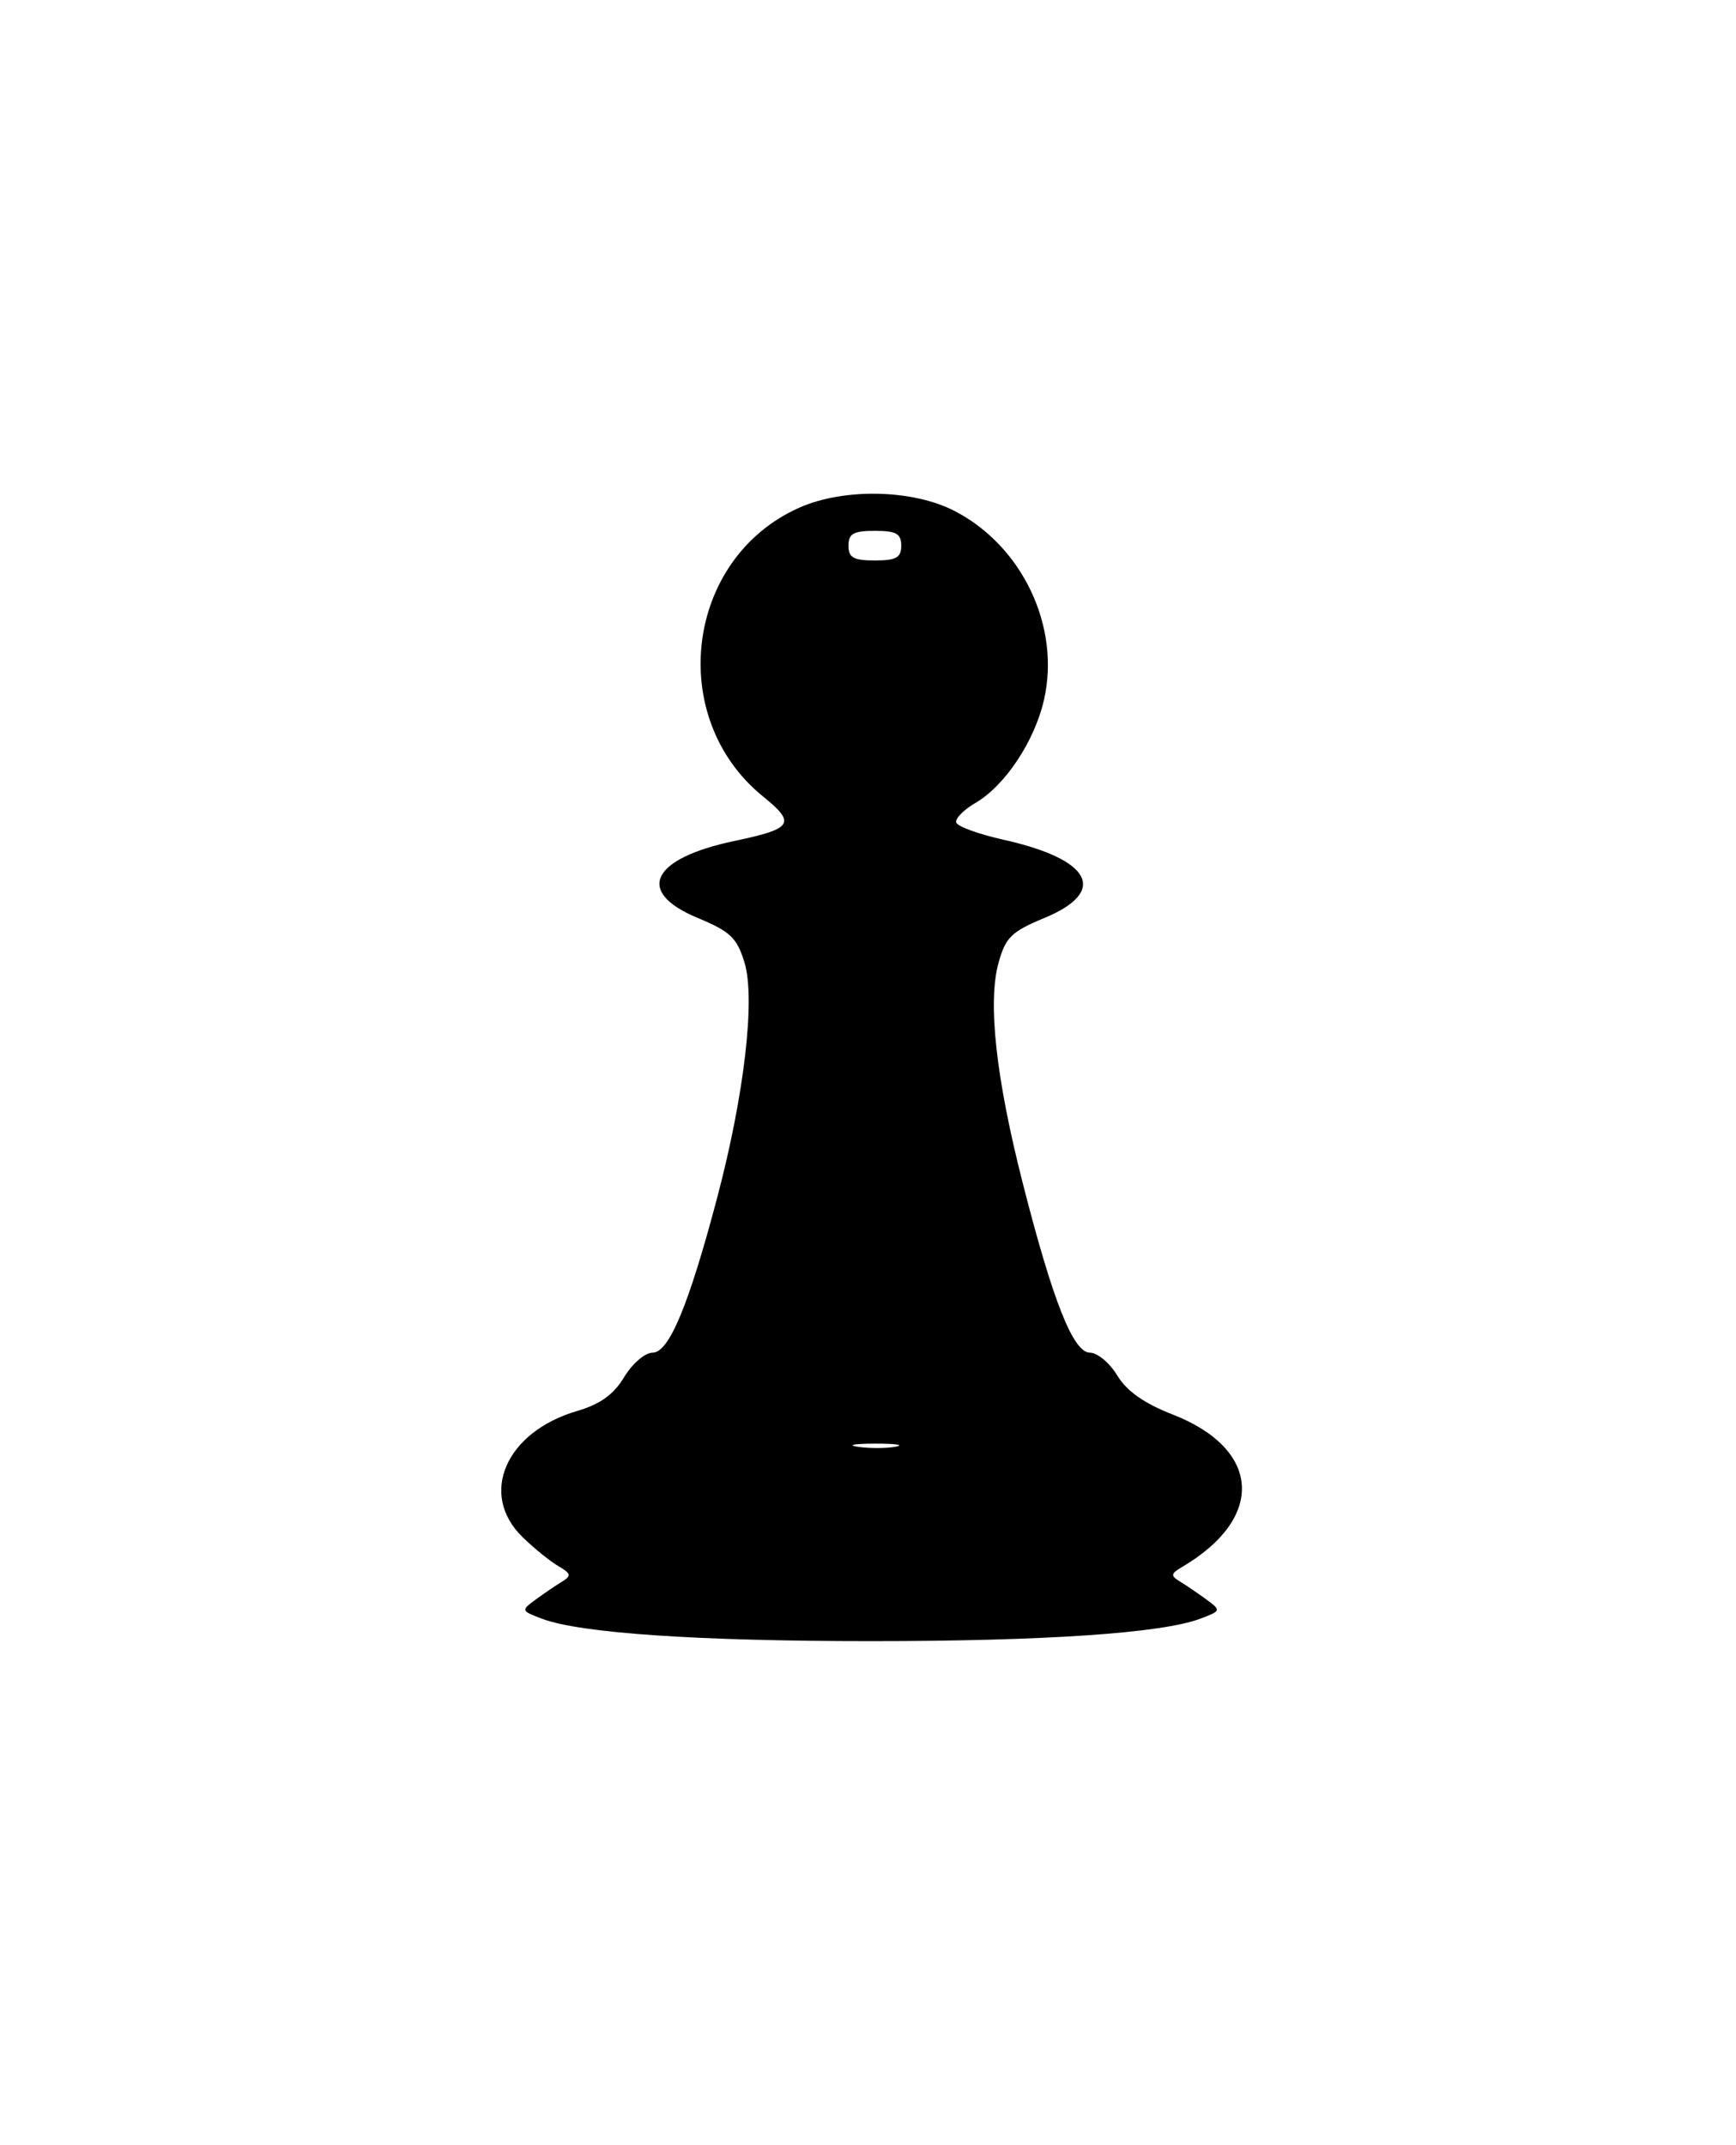 <svg width="102" height="126" viewBox="0 0 102 126" fill="none" xmlns="http://www.w3.org/2000/svg">
<g filter="url(#filter0_d)">
<path fill-rule="evenodd" clip-rule="evenodd" d="M46.948 29.826C40.276 32.802 39.113 42.154 44.84 46.788C46.782 48.36 46.58 48.676 43.175 49.39C38.241 50.425 37.3 52.386 41.003 53.921C42.91 54.712 43.301 55.086 43.744 56.538C44.392 58.66 43.731 64.332 42.133 70.37C40.466 76.67 39.307 79.451 38.347 79.451C37.9 79.451 37.151 80.094 36.675 80.884C36.059 81.91 35.271 82.477 33.9 82.88C29.706 84.114 28.125 87.763 30.694 90.276C31.364 90.932 32.311 91.699 32.798 91.983C33.555 92.422 33.587 92.556 33.02 92.902C32.654 93.125 31.957 93.599 31.469 93.957C30.603 94.592 30.612 94.617 31.854 95.083C34.112 95.929 40.984 96.395 51.181 96.395C61.378 96.395 68.249 95.929 70.507 95.083C71.749 94.617 71.758 94.592 70.892 93.957C70.405 93.599 69.707 93.125 69.342 92.902C68.765 92.55 68.779 92.437 69.455 92.039C74.359 89.152 74.1 85.105 68.883 83.076C67.23 82.433 66.204 81.71 65.647 80.793C65.198 80.055 64.475 79.451 64.04 79.451C63.056 79.451 61.855 76.415 60.081 69.449C58.517 63.306 58.031 58.882 58.666 56.566C59.079 55.061 59.421 54.725 61.361 53.92C65.127 52.358 64.139 50.477 58.944 49.319C57.506 48.998 56.266 48.547 56.187 48.317C56.109 48.086 56.612 47.569 57.305 47.167C59.049 46.156 60.792 43.532 61.345 41.088C62.315 36.803 60.075 32.08 56.095 30.017C53.627 28.739 49.577 28.654 46.948 29.826ZM52.953 32.05C52.953 32.754 52.657 32.92 51.402 32.92C50.148 32.92 49.852 32.754 49.852 32.05C49.852 31.346 50.148 31.18 51.402 31.18C52.657 31.18 52.953 31.346 52.953 32.05ZM52.627 84.975C52.082 85.079 51.085 85.081 50.412 84.981C49.739 84.882 50.184 84.797 51.402 84.794C52.62 84.791 53.172 84.872 52.627 84.975Z" fill="black"/>
</g>
<defs>
<filter id="filter0_d" x="0.451" y="0" width="101.52" height="125.396" filterUnits="userSpaceOnUse" color-interpolation-filters="sRGB">
<feFlood flood-opacity="0" result="BackgroundImageFix"/>
<feColorMatrix in="SourceAlpha" type="matrix" values="0 0 0 0 0 0 0 0 0 0 0 0 0 0 0 0 0 0 127 0"/>
<feOffset/>
<feGaussianBlur stdDeviation="14.5"/>
<feColorMatrix type="matrix" values="0 0 0 0 1 0 0 0 0 0.769 0 0 0 0 0.188 0 0 0 1 0"/>
<feBlend mode="normal" in2="BackgroundImageFix" result="effect1_dropShadow"/>
<feBlend mode="normal" in="SourceGraphic" in2="effect1_dropShadow" result="shape"/>
</filter>
</defs>
</svg>
